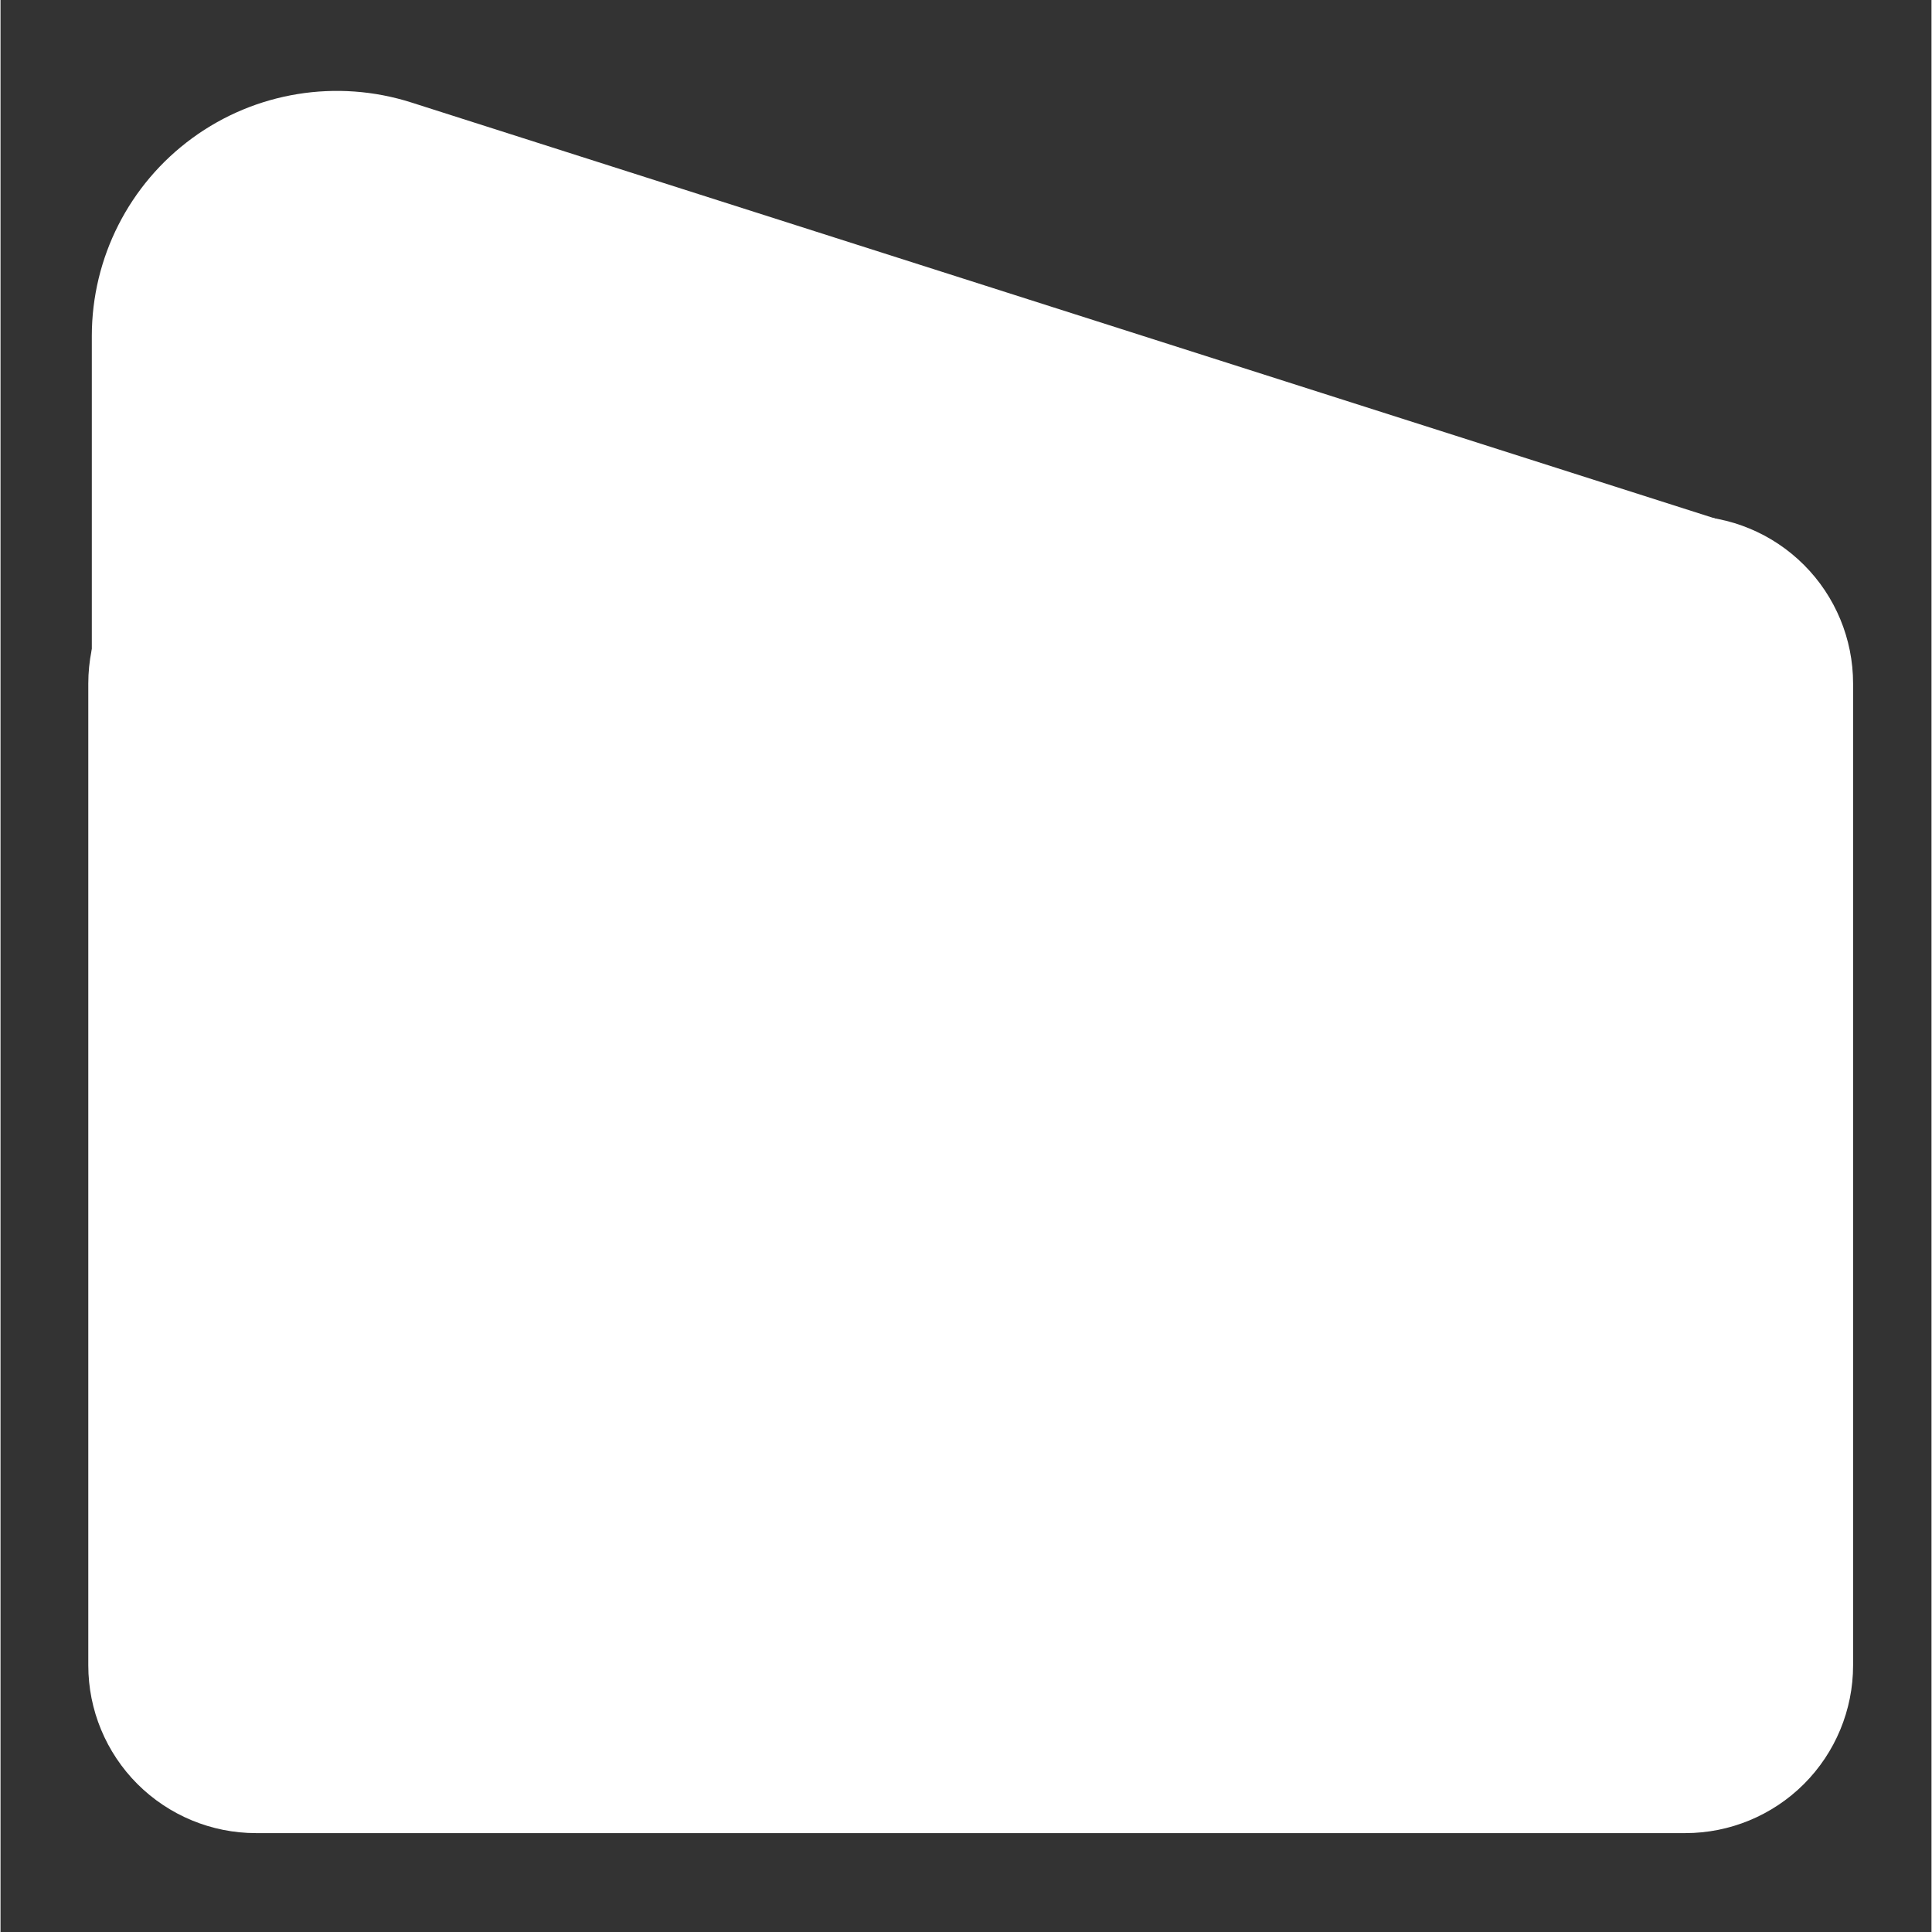 <svg xmlns="http://www.w3.org/2000/svg" xmlns:xlink="http://www.w3.org/1999/xlink" width="300" zoomAndPan="magnify" viewBox="0 0 224.88 225" height="300" preserveAspectRatio="xMidYMid meet" version="1.2"><rect x="0" y="0" width="224.88" height="225" fill="#333333" stroke="none"/><defs><clipPath id="63f084d175"><path d="M 10.223 60.066 L 215.781 60.066 L 215.781 213.484 L 10.223 213.484 Z M 10.223 60.066 "/></clipPath><clipPath id="2b6eb12296"><path d="M 29.758 60.066 L 196.215 60.066 C 201.395 60.066 206.363 62.125 210.027 65.789 C 213.691 69.449 215.75 74.418 215.75 79.602 L 215.75 193.953 C 215.75 199.133 213.691 204.102 210.027 207.766 C 206.363 211.426 201.395 213.484 196.215 213.484 L 29.758 213.484 C 24.574 213.484 19.609 211.426 15.945 207.766 C 12.281 204.102 10.223 199.133 10.223 193.953 L 10.223 79.602 C 10.223 74.418 12.281 69.449 15.945 65.789 C 19.609 62.125 24.574 60.066 29.758 60.066 Z M 29.758 60.066 "/></clipPath><clipPath id="ef42f4641c"><path d="M 10.137 10.363 L 212 10.363 L 212 136.285 L 10.137 136.285 Z M 10.137 10.363 "/></clipPath><clipPath id="73a863e38b"><path d="M 203.016 85.199 L 47.852 134.715 C 39.172 137.484 29.691 135.941 22.336 130.57 C 14.98 125.195 10.633 116.633 10.633 107.523 L 10.633 39.129 C 10.633 30.02 14.98 21.457 22.336 16.082 C 29.691 10.707 39.172 9.168 47.852 11.938 L 203.016 61.449 C 208.184 63.098 211.691 67.898 211.691 73.324 C 211.691 78.75 208.184 83.551 203.016 85.199 Z M 203.016 85.199 "/></clipPath></defs><g id="69eabfebbd"><g clip-rule="nonzero" clip-path="url(#63f084d175)"><g clip-rule="nonzero" clip-path="url(#2b6eb12296)"><path style=" stroke:none;fill-rule:nonzero;fill:#ffffff;fill-opacity:1;" d="M 10.223 60.066 L 215.781 60.066 L 215.781 213.484 L 10.223 213.484 Z M 10.223 60.066 "/></g></g><g clip-rule="nonzero" clip-path="url(#ef42f4641c)"><g clip-rule="nonzero" clip-path="url(#73a863e38b)"><path style=" stroke:none;fill-rule:nonzero;fill:#ffffff;fill-opacity:1;" d="M 240.234 0.059 L 240.234 146.59 L 10.137 146.59 L 10.137 0.059 Z M 240.234 0.059 "/></g></g></g></svg>